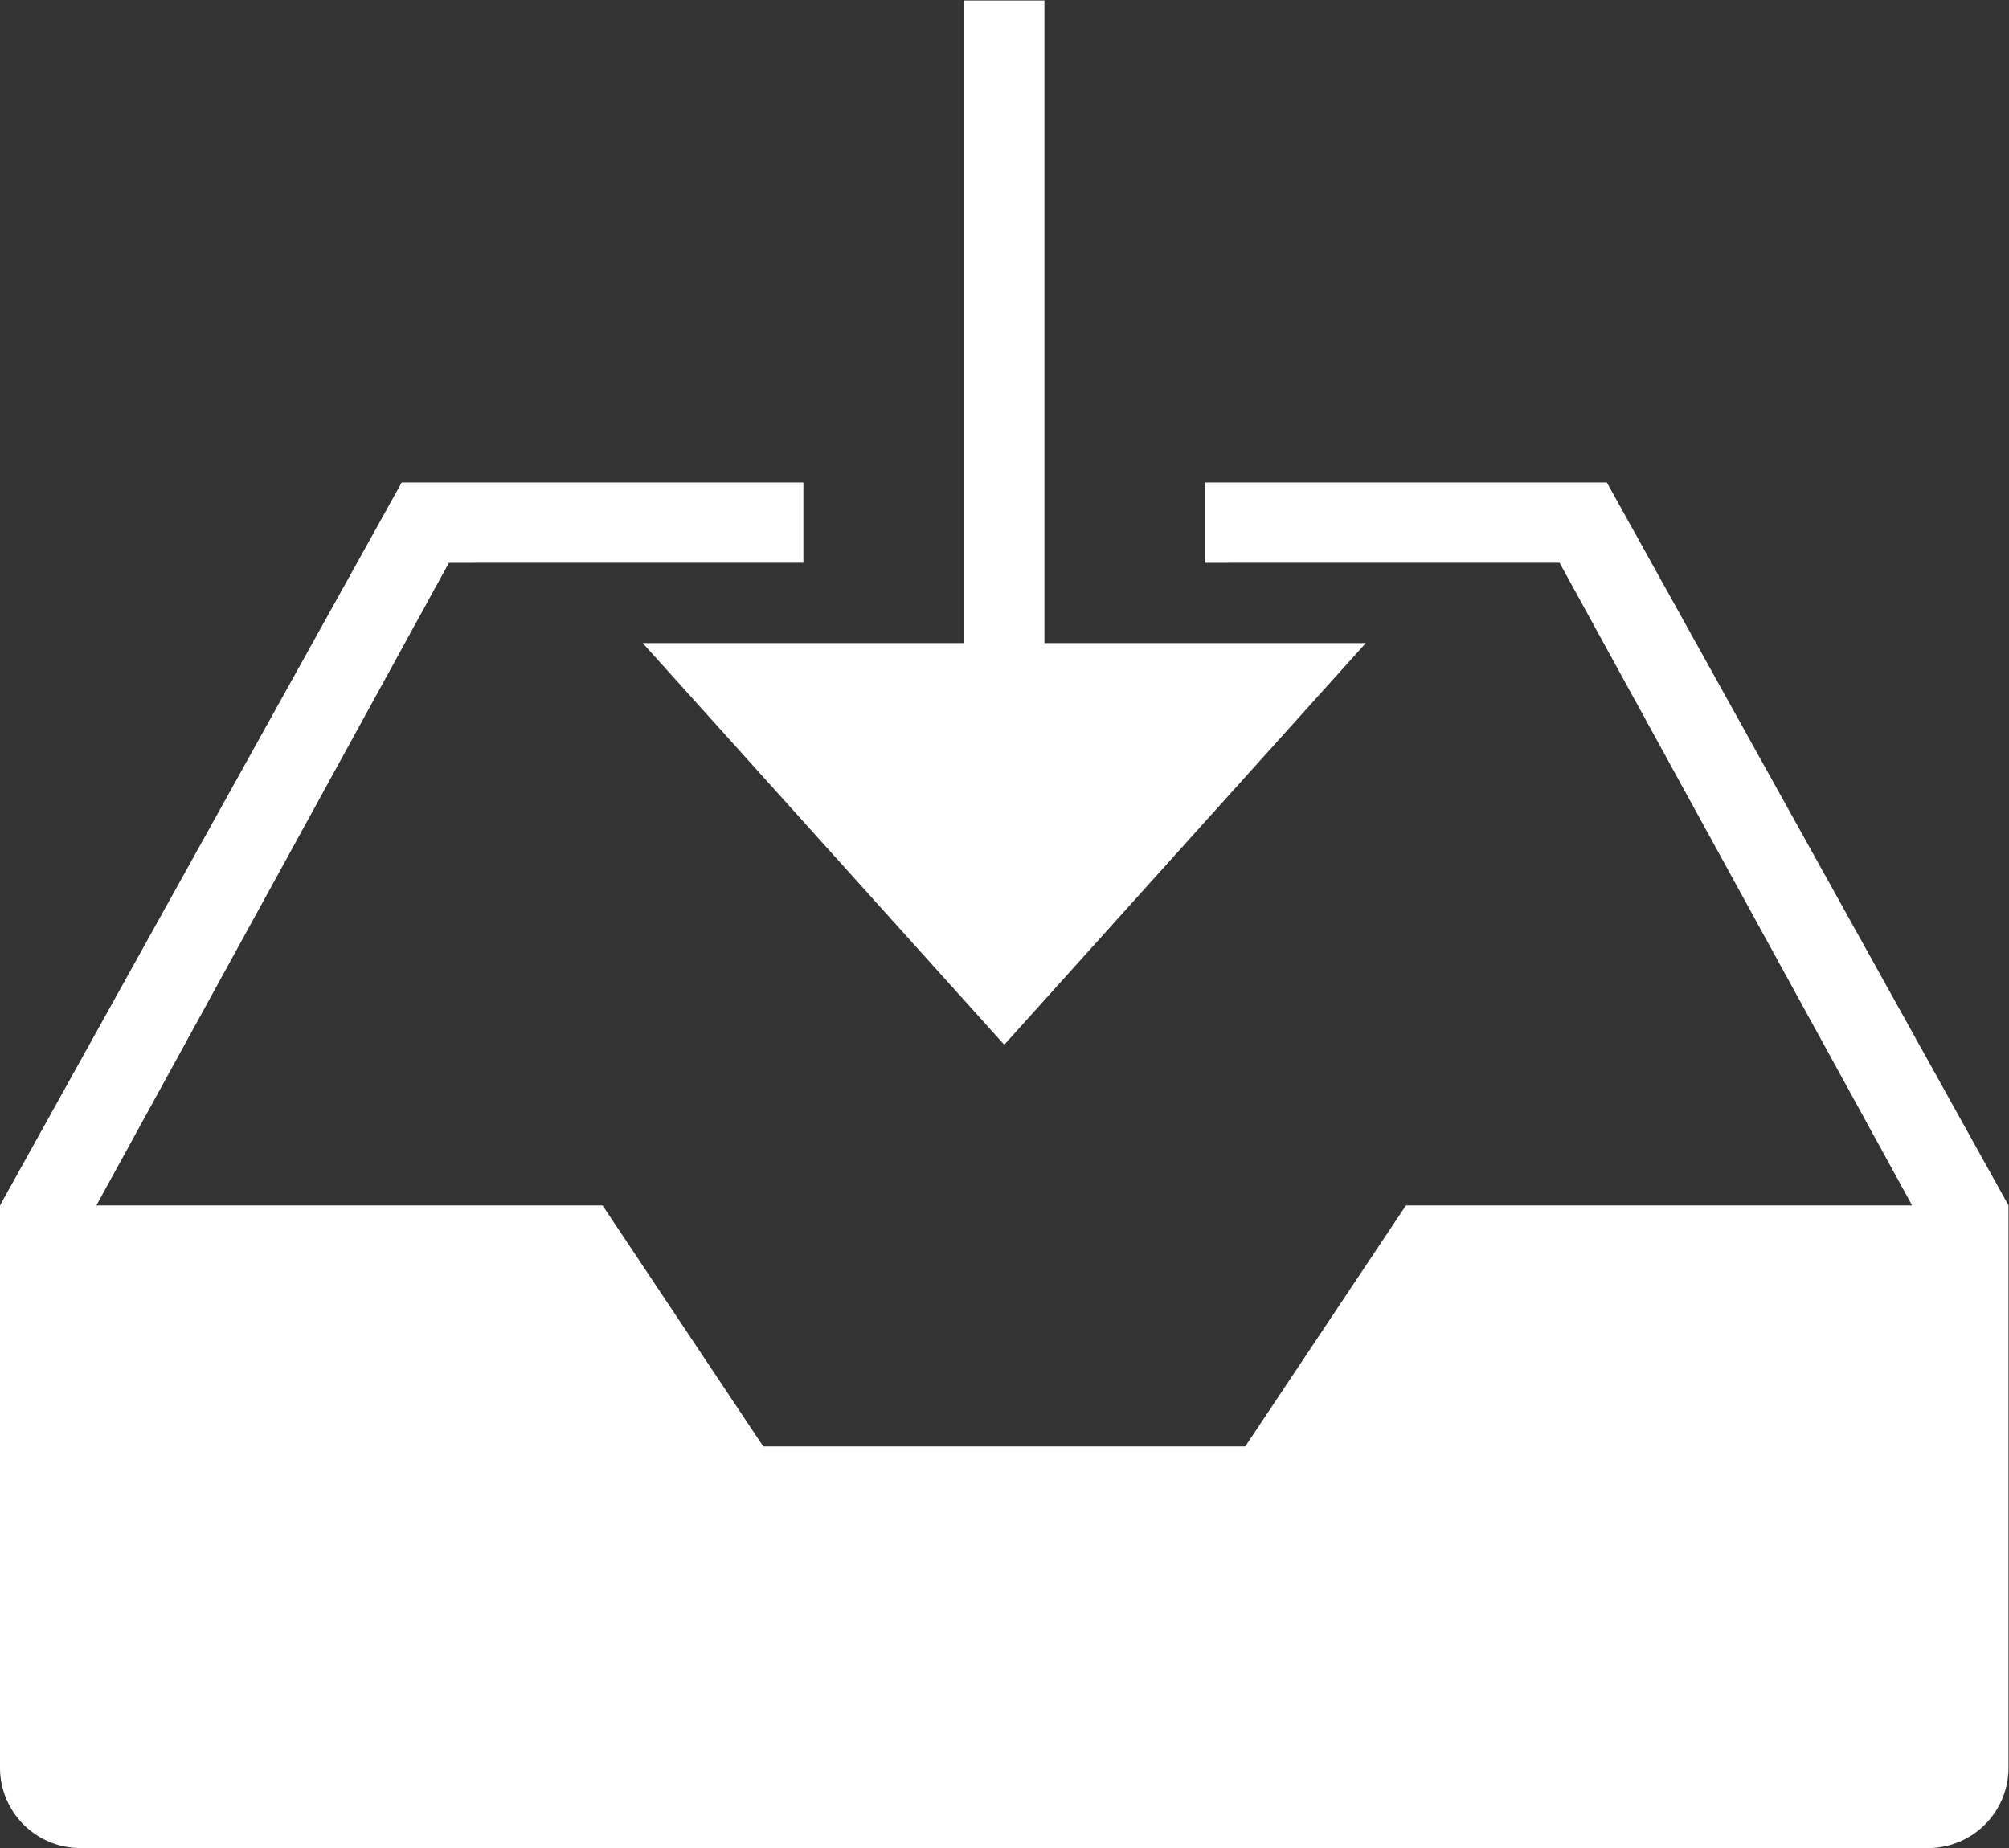 <svg xmlns="http://www.w3.org/2000/svg" viewBox="0 0 33.333 30.667" height="30.667" width="33.333"><rect x="0" y="0" width="33.333" height="30.667" fill="#333333" stroke="none"/><defs><clipPath id="a"><path d="M0 23h25V0H0z"/></clipPath></defs><g clip-path="url(#a)" transform="matrix(1.333 0 0 -1.333 0 30.667)"><path d="M25 8V1a1 1 0 0 0-1-1H1a1 1 0 0 0-1 1v7l5 9h5v-1H5.588L1.2 8h6.3l2-3h6l2 3h6.3l-4.388 8H15v1h5zm-8 7l-4.5-5L8 15h4v8h1v-8z" fill="#fff" fill-rule="evenodd"/></g></svg>